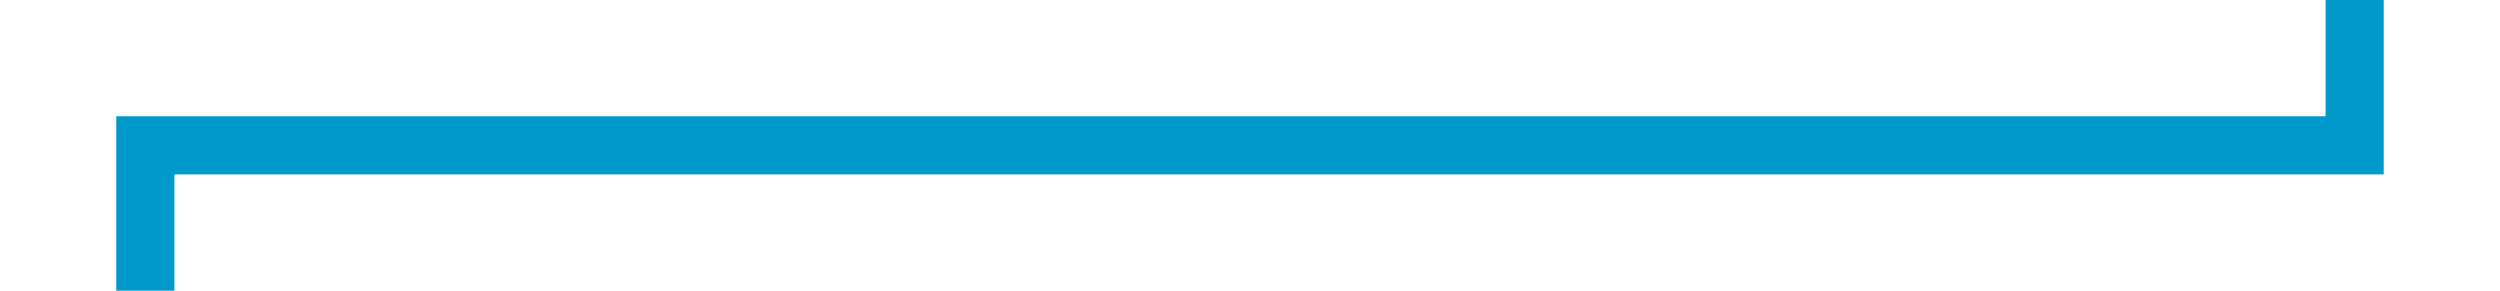 ﻿<?xml version="1.0" encoding="utf-8"?>
<svg version="1.1" xmlns:xlink="http://www.w3.org/1999/xlink" width="86px" height="10px" preserveAspectRatio="xMinYMid meet" viewBox="364 268  86 8" xmlns="http://www.w3.org/2000/svg">
  <path d="M 445 248  L 445 272  L 369 272  L 369 289  " stroke-width="2" stroke="#0099cc" fill="none" />
  <path d="M 373.293 283.893  L 369 288.186  L 364.707 283.893  L 363.293 285.307  L 368.293 290.307  L 369 291.014  L 369.707 290.307  L 374.707 285.307  L 373.293 283.893  Z " fill-rule="nonzero" fill="#0099cc" stroke="none" />
</svg>